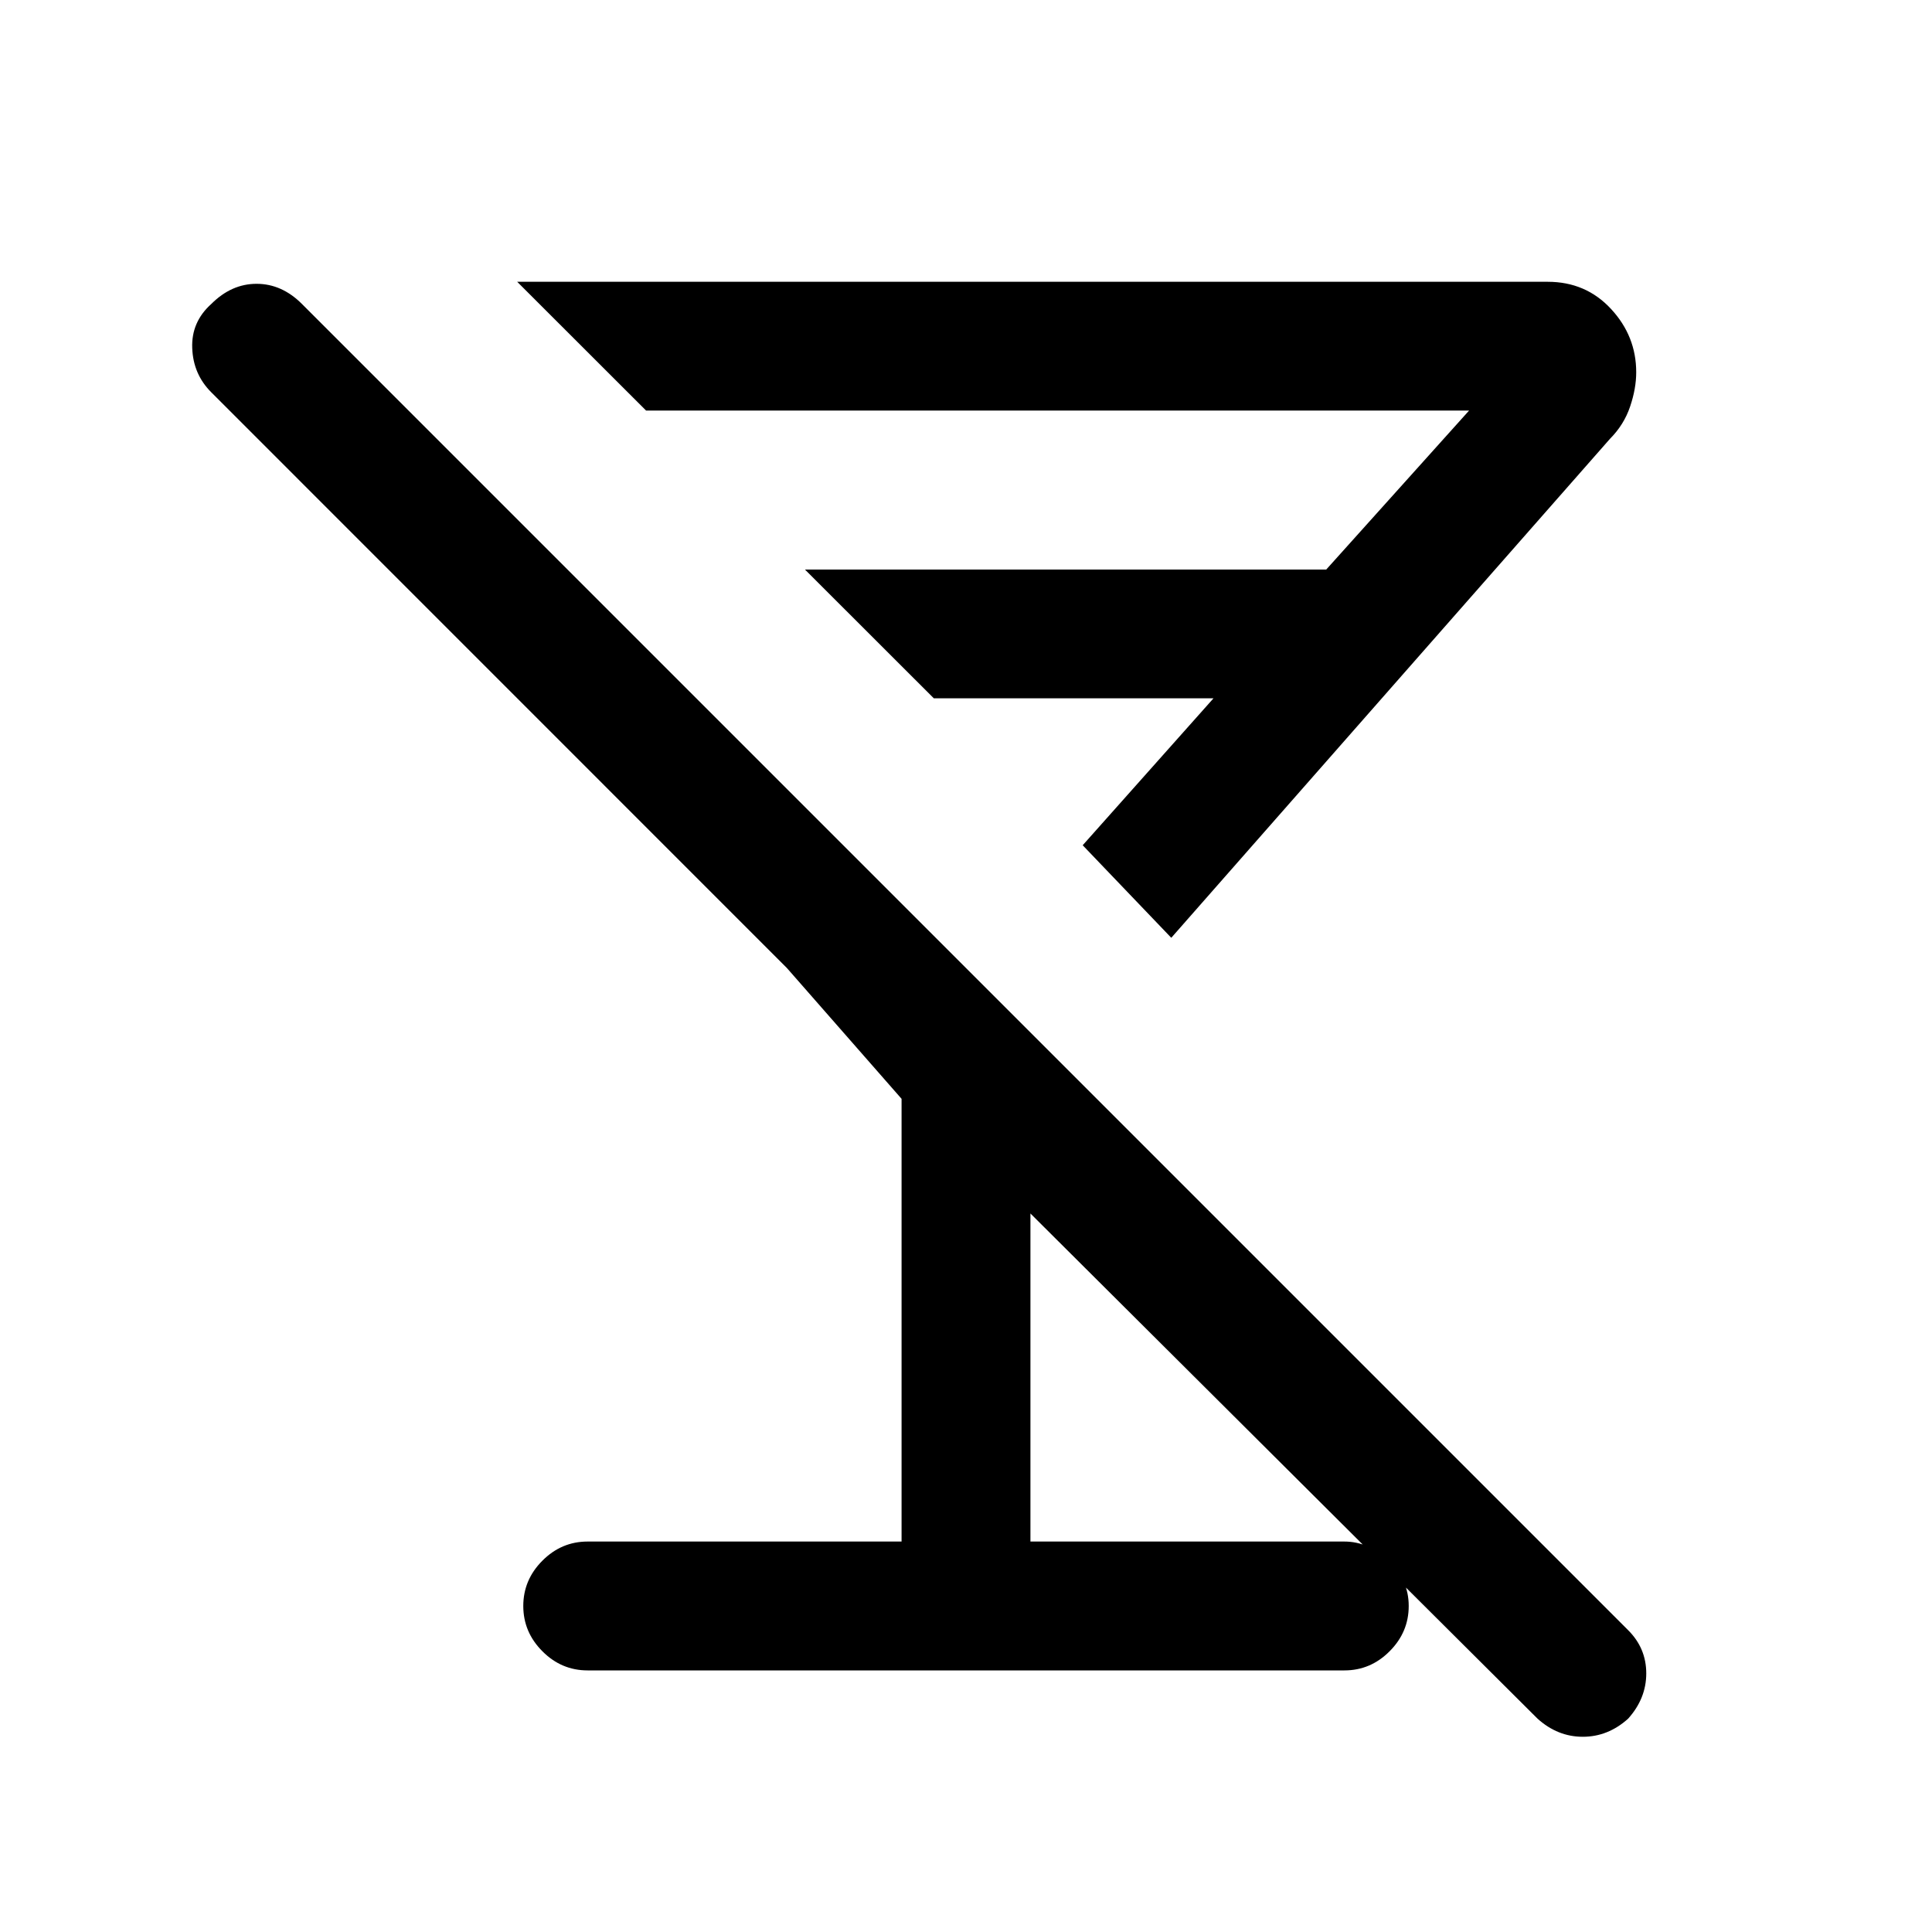 <svg xmlns="http://www.w3.org/2000/svg" height="20" width="20"><path d="M6.083 17.292q-.271 0-.468-.198-.198-.198-.198-.469 0-.271.198-.469.197-.198.468-.198h3.25v-4.583l-1.187-1.354-5.958-5.959Q2 3.875 1.99 3.604q-.011-.271.198-.458.208-.208.468-.208.261 0 .469.208l13.729 13.729q.188.187.188.448 0 .26-.188.469-.208.187-.469.187-.26 0-.468-.187l-5.25-5.23v3.396h3.25q.25 0 .458.198.208.198.208.469 0 .271-.198.469-.197.198-.468.198ZM5.354 2.917h10.667q.396 0 .656.281.261.281.261.656 0 .167-.063.354-.063.188-.208.334l-4.542 5.166-.917-.958 1.354-1.521H9.667L8.333 5.896h5.396l1.479-1.646h-8.52Zm5.084 5.062Z"/></svg>